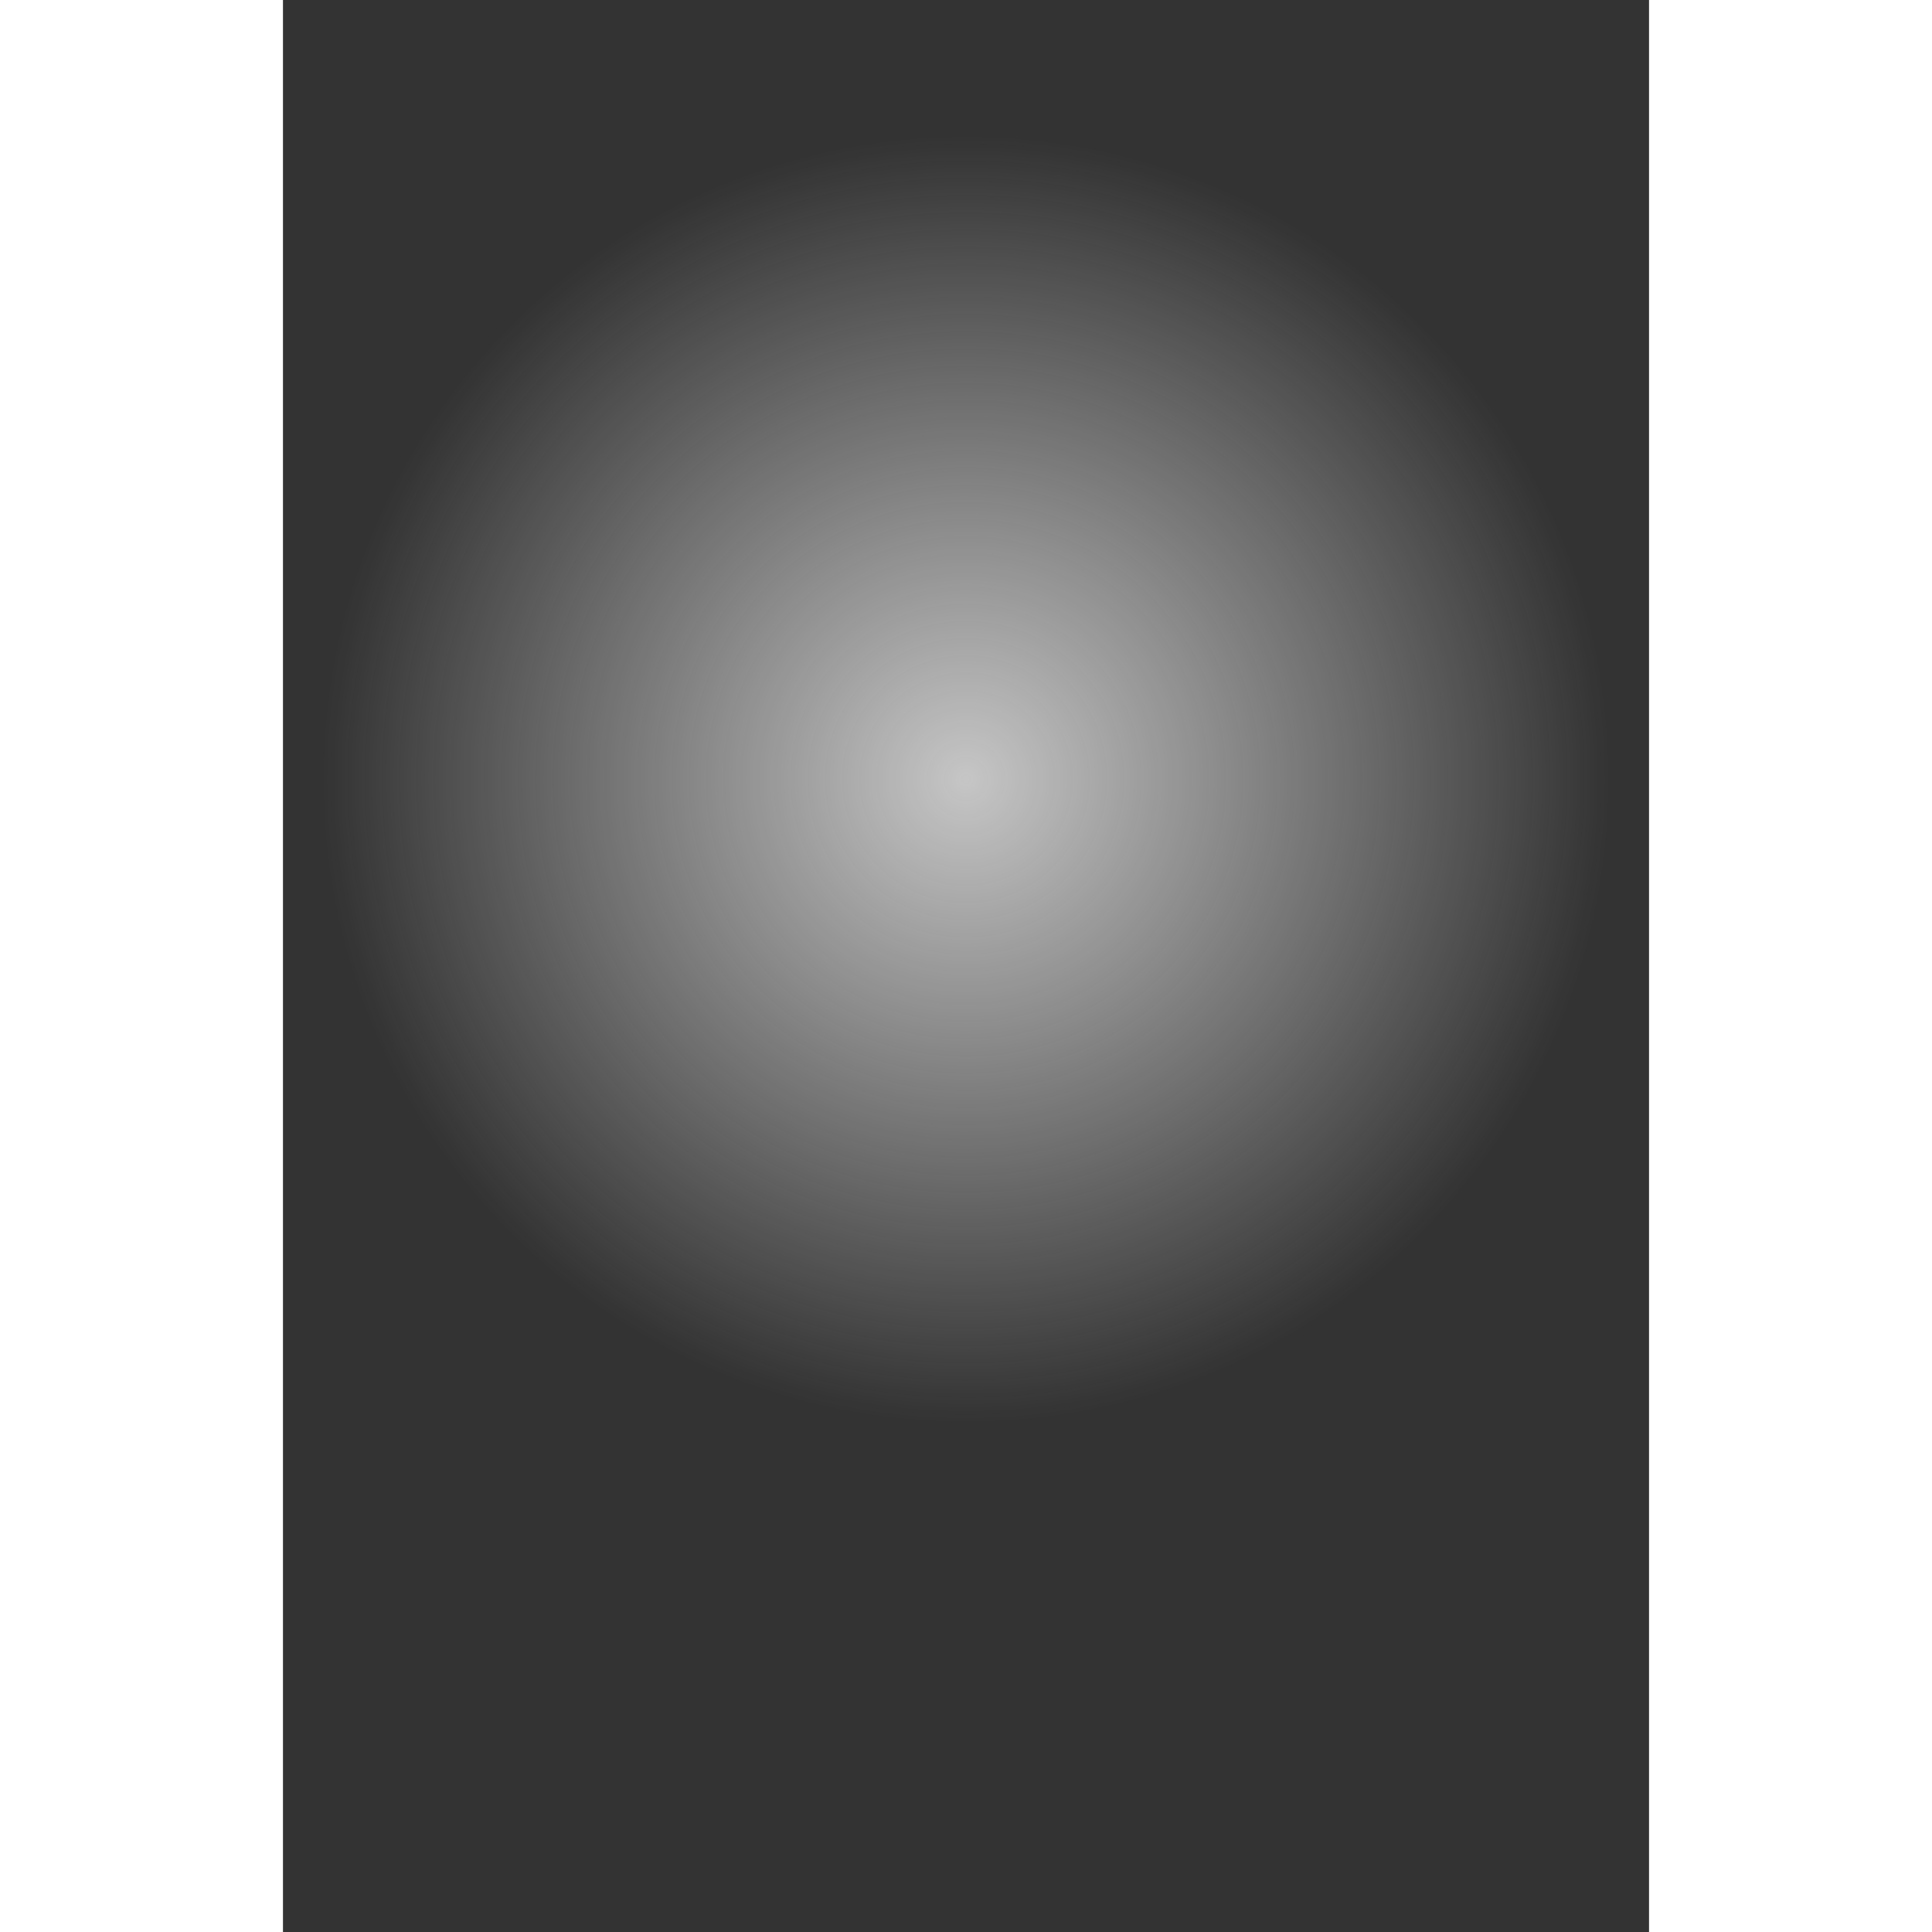 <?xml version="1.0" encoding="UTF-8" standalone="no"?>
<!-- Created with Inkscape (http://www.inkscape.org/) -->

<svg
   width="600px"
   height="600px"
   viewBox="0 0 210 297"
   version="1.1"
   id="svg5"
   inkscape:version="1.1 (c68e22c387, 2021-05-23)"
   sodipodi:docname="blank_hole.svg"
   xmlns:inkscape="http://www.inkscape.org/namespaces/inkscape"
   xmlns:sodipodi="http://sodipodi.sourceforge.net/DTD/sodipodi-0.dtd"
   xmlns:xlink="http://www.w3.org/1999/xlink"
   xmlns="http://www.w3.org/2000/svg"
   xmlns:svg="http://www.w3.org/2000/svg">
  <rect x="0" y="0" width="210" height="297" fill="#333333" stroke="none"/>
  <sodipodi:namedview
     id="namedview7"
     pagecolor="#ffffff"
     bordercolor="#666666"
     borderopacity="1.0"
     inkscape:pageshadow="2"
     inkscape:pageopacity="0.0"
     inkscape:pagecheckerboard="0"
     inkscape:document-units="mm"
     showgrid="false"
     inkscape:zoom="0.67081229"
     inkscape:cx="372.6825"
     inkscape:cy="322.74304"
     inkscape:window-width="1920"
     inkscape:window-height="1017"
     inkscape:window-x="1912"
     inkscape:window-y="-8"
     inkscape:window-maximized="1"
     inkscape:current-layer="layer1" />
  <defs
     id="defs2">
    <linearGradient
       inkscape:collect="always"
       id="linearGradient1007">
      <stop
         style="stop-color:#f9f9f9;stop-opacity:1;"
         offset="0"
         id="stop1003" />
      <stop
         style="stop-color:#f9f9f9;stop-opacity:0;"
         offset="1"
         id="stop1005" />
    </linearGradient>
    <radialGradient
       inkscape:collect="always"
       xlink:href="#linearGradient1007"
       id="radialGradient1009"
       cx="105"
       cy="119.79"
       fx="105"
       fy="119.79"
       r="99"
       gradientUnits="userSpaceOnUse" />
  </defs>
  <g
     inkscape:label="Calque 1"
     inkscape:groupmode="layer"
     id="layer1">
    <circle
       style="opacity:0.741;fill:url(#radialGradient1009);stroke-width:1.04;fill-opacity:1"
       id="path846"
       cx="105"
       cy="119.79"
       r="99" />
  </g>
</svg>
